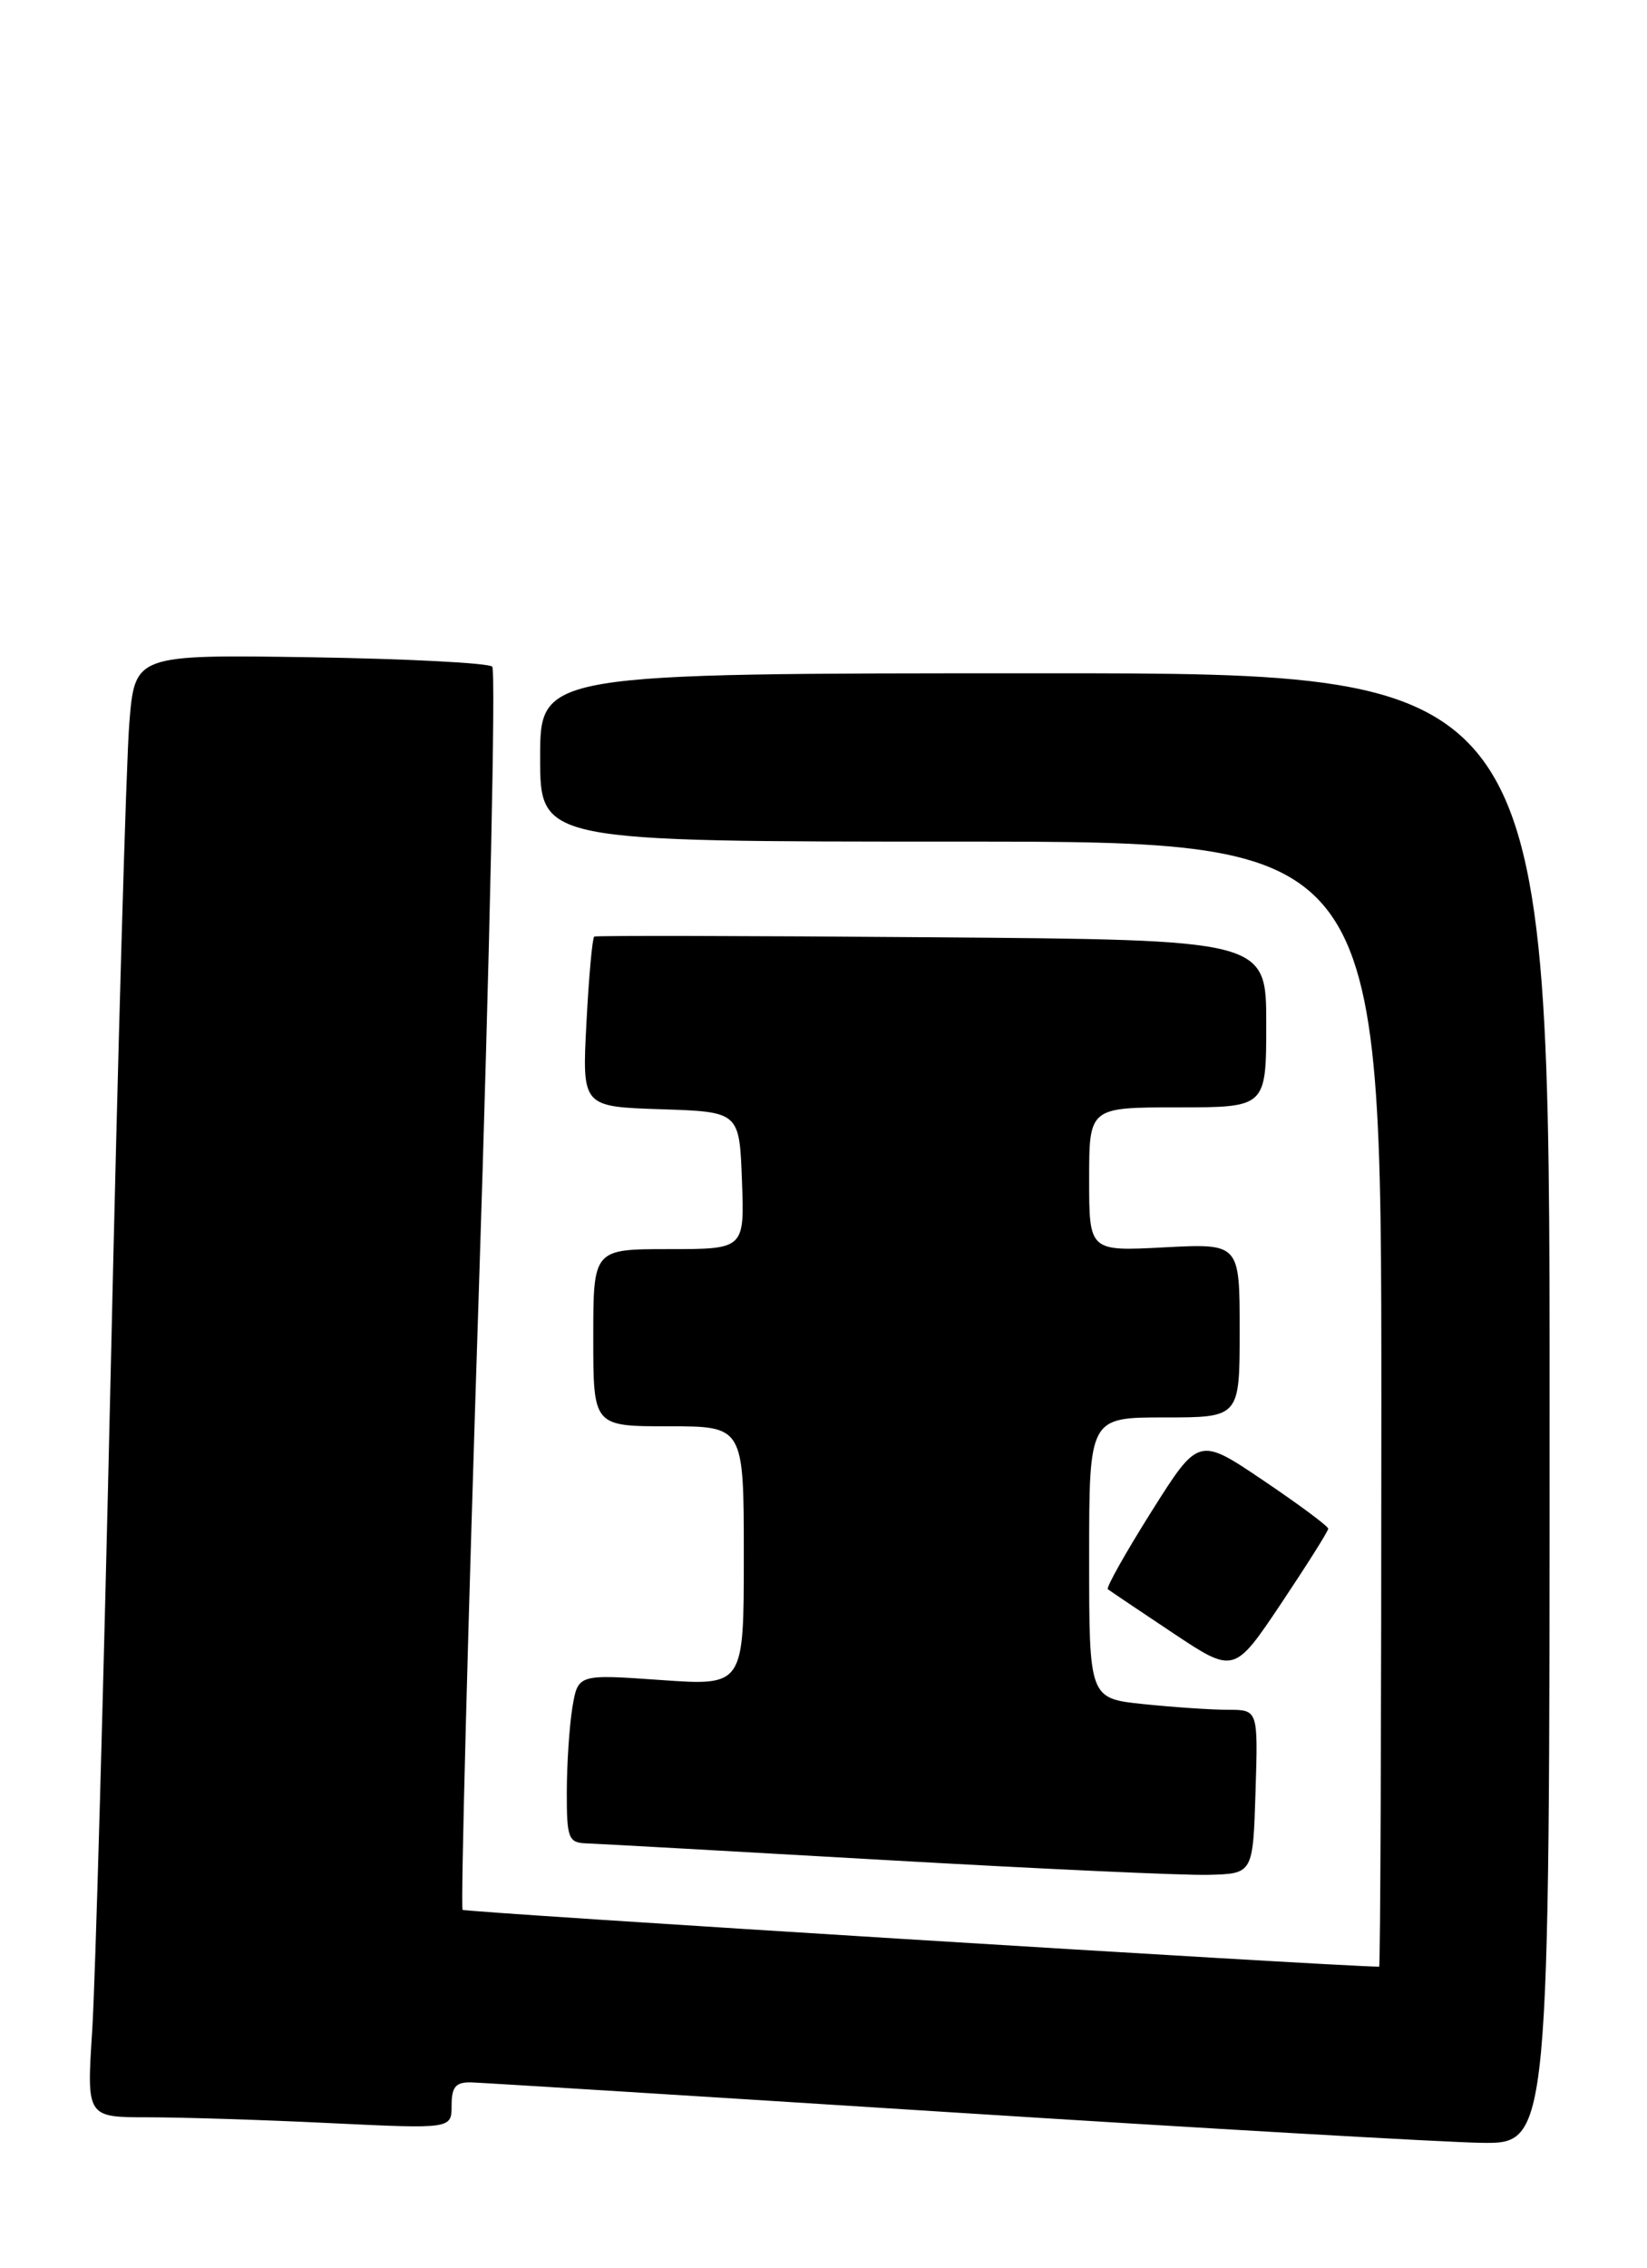<?xml version="1.0" encoding="UTF-8" standalone="no"?>
<!DOCTYPE svg PUBLIC "-//W3C//DTD SVG 1.1//EN" "http://www.w3.org/Graphics/SVG/1.1/DTD/svg11.dtd" >
<svg xmlns="http://www.w3.org/2000/svg" xmlns:xlink="http://www.w3.org/1999/xlink" version="1.1" viewBox="0 0 186 256">
 <g >
 <path fill="currentColor"
d=" M 175.00 159.00 C 175.00 76.00 175.00 76.00 118.00 76.00 C 61.00 76.00 61.00 76.00 61.00 85.50 C 61.00 95.00 61.00 95.00 108.50 95.00 C 156.00 95.00 156.00 95.00 156.00 158.50 C 156.00 193.43 155.89 222.00 155.75 222.00 C 150.48 221.94 52.53 215.87 52.24 215.58 C 52.01 215.34 52.83 183.84 54.08 145.58 C 55.32 107.31 56.00 75.67 55.59 75.25 C 55.18 74.84 45.92 74.36 35.03 74.19 C 15.22 73.89 15.22 73.89 14.60 81.69 C 14.25 85.99 13.31 118.75 12.51 154.50 C 11.70 190.25 10.76 223.89 10.41 229.25 C 9.78 239.00 9.78 239.00 16.73 239.00 C 20.56 239.00 29.83 239.29 37.34 239.66 C 51.00 240.31 51.00 240.31 51.00 237.66 C 51.00 235.55 51.47 235.01 53.25 235.06 C 54.49 235.10 78.90 236.62 107.50 238.44 C 136.10 240.26 162.99 241.81 167.25 241.88 C 175.00 242.00 175.00 242.00 175.00 159.00 Z  M 141.79 202.25 C 142.08 193.00 142.08 193.00 138.68 193.00 C 136.82 193.00 132.53 192.71 129.15 192.36 C 123.00 191.72 123.00 191.72 123.00 175.86 C 123.00 160.00 123.00 160.00 131.50 160.00 C 140.00 160.00 140.00 160.00 140.00 150.18 C 140.00 140.36 140.00 140.36 131.50 140.80 C 123.00 141.25 123.00 141.25 123.00 133.13 C 123.00 125.00 123.00 125.00 133.00 125.00 C 143.00 125.00 143.00 125.00 143.00 115.55 C 143.00 106.09 143.00 106.09 105.25 105.80 C 84.49 105.63 67.33 105.60 67.11 105.72 C 66.90 105.84 66.50 110.21 66.23 115.43 C 65.73 124.92 65.73 124.92 74.62 125.21 C 83.50 125.50 83.50 125.50 83.79 133.25 C 84.08 141.00 84.08 141.00 75.54 141.00 C 67.00 141.00 67.00 141.00 67.00 151.00 C 67.00 161.00 67.00 161.00 75.50 161.00 C 84.00 161.00 84.00 161.00 84.00 175.65 C 84.00 190.30 84.00 190.30 74.63 189.64 C 65.27 188.98 65.27 188.98 64.64 192.74 C 64.30 194.81 64.02 199.09 64.01 202.25 C 64.00 207.53 64.19 208.01 66.25 208.08 C 67.49 208.12 82.67 208.97 100.00 209.96 C 117.33 210.95 133.75 211.71 136.50 211.63 C 141.50 211.50 141.50 211.50 141.79 202.25 Z  M 150.00 172.56 C 150.00 172.28 146.71 169.84 142.68 167.12 C 135.36 162.18 135.36 162.18 130.04 170.62 C 127.12 175.26 124.90 179.21 125.11 179.39 C 125.33 179.56 128.62 181.78 132.44 184.32 C 139.37 188.93 139.37 188.93 144.69 180.99 C 147.61 176.62 150.00 172.83 150.00 172.56 Z "/>
</g>
</svg>
